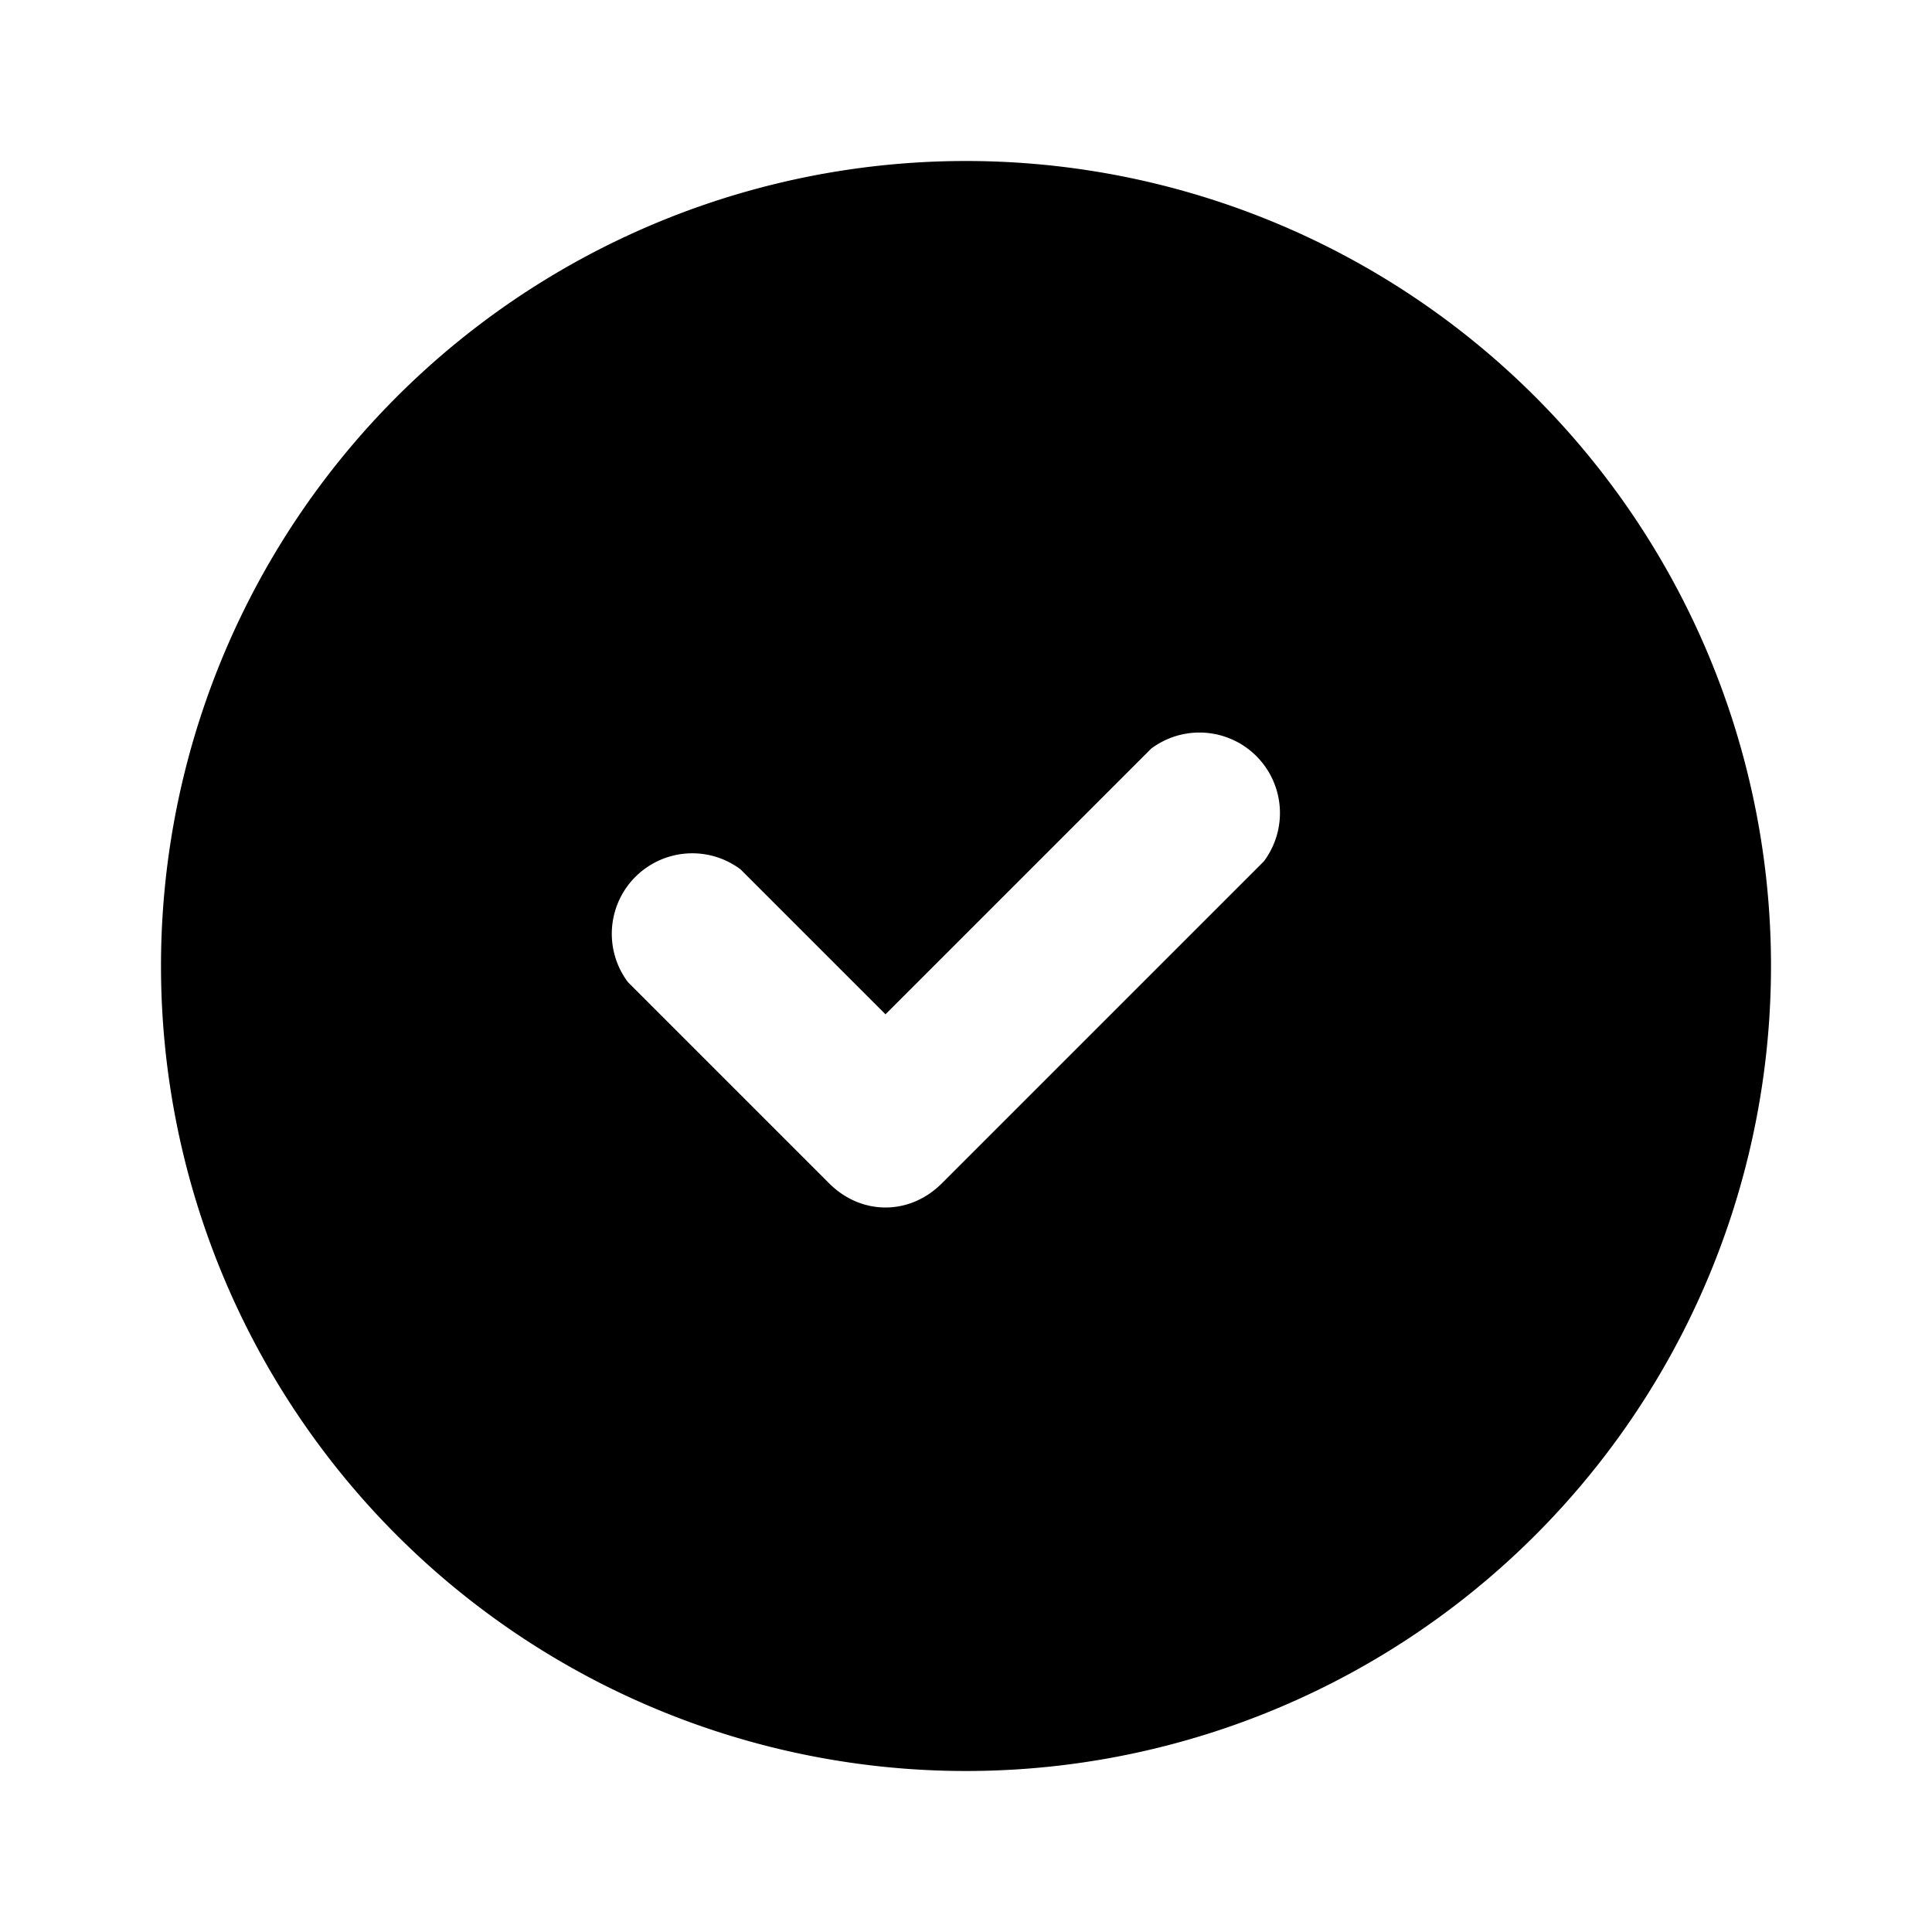 <svg aria-hidden="true" xmlns="http://www.w3.org/2000/svg" fill="currentColor" viewBox="0 0 24 24">
                <path fill-rule="evenodd" d="M2 12a10 10 0 1 1 20 0 10 10 0 0 1-20 0Zm13.7-1.3a1 1 0 0 0-1.4-1.4L11 12.6l-1.8-1.8a1 1 0 0 0-1.4 1.4l2.5 2.5c.4.4 1 .4 1.4 0l4-4Z" clip-rule="evenodd"></path>
              </svg>